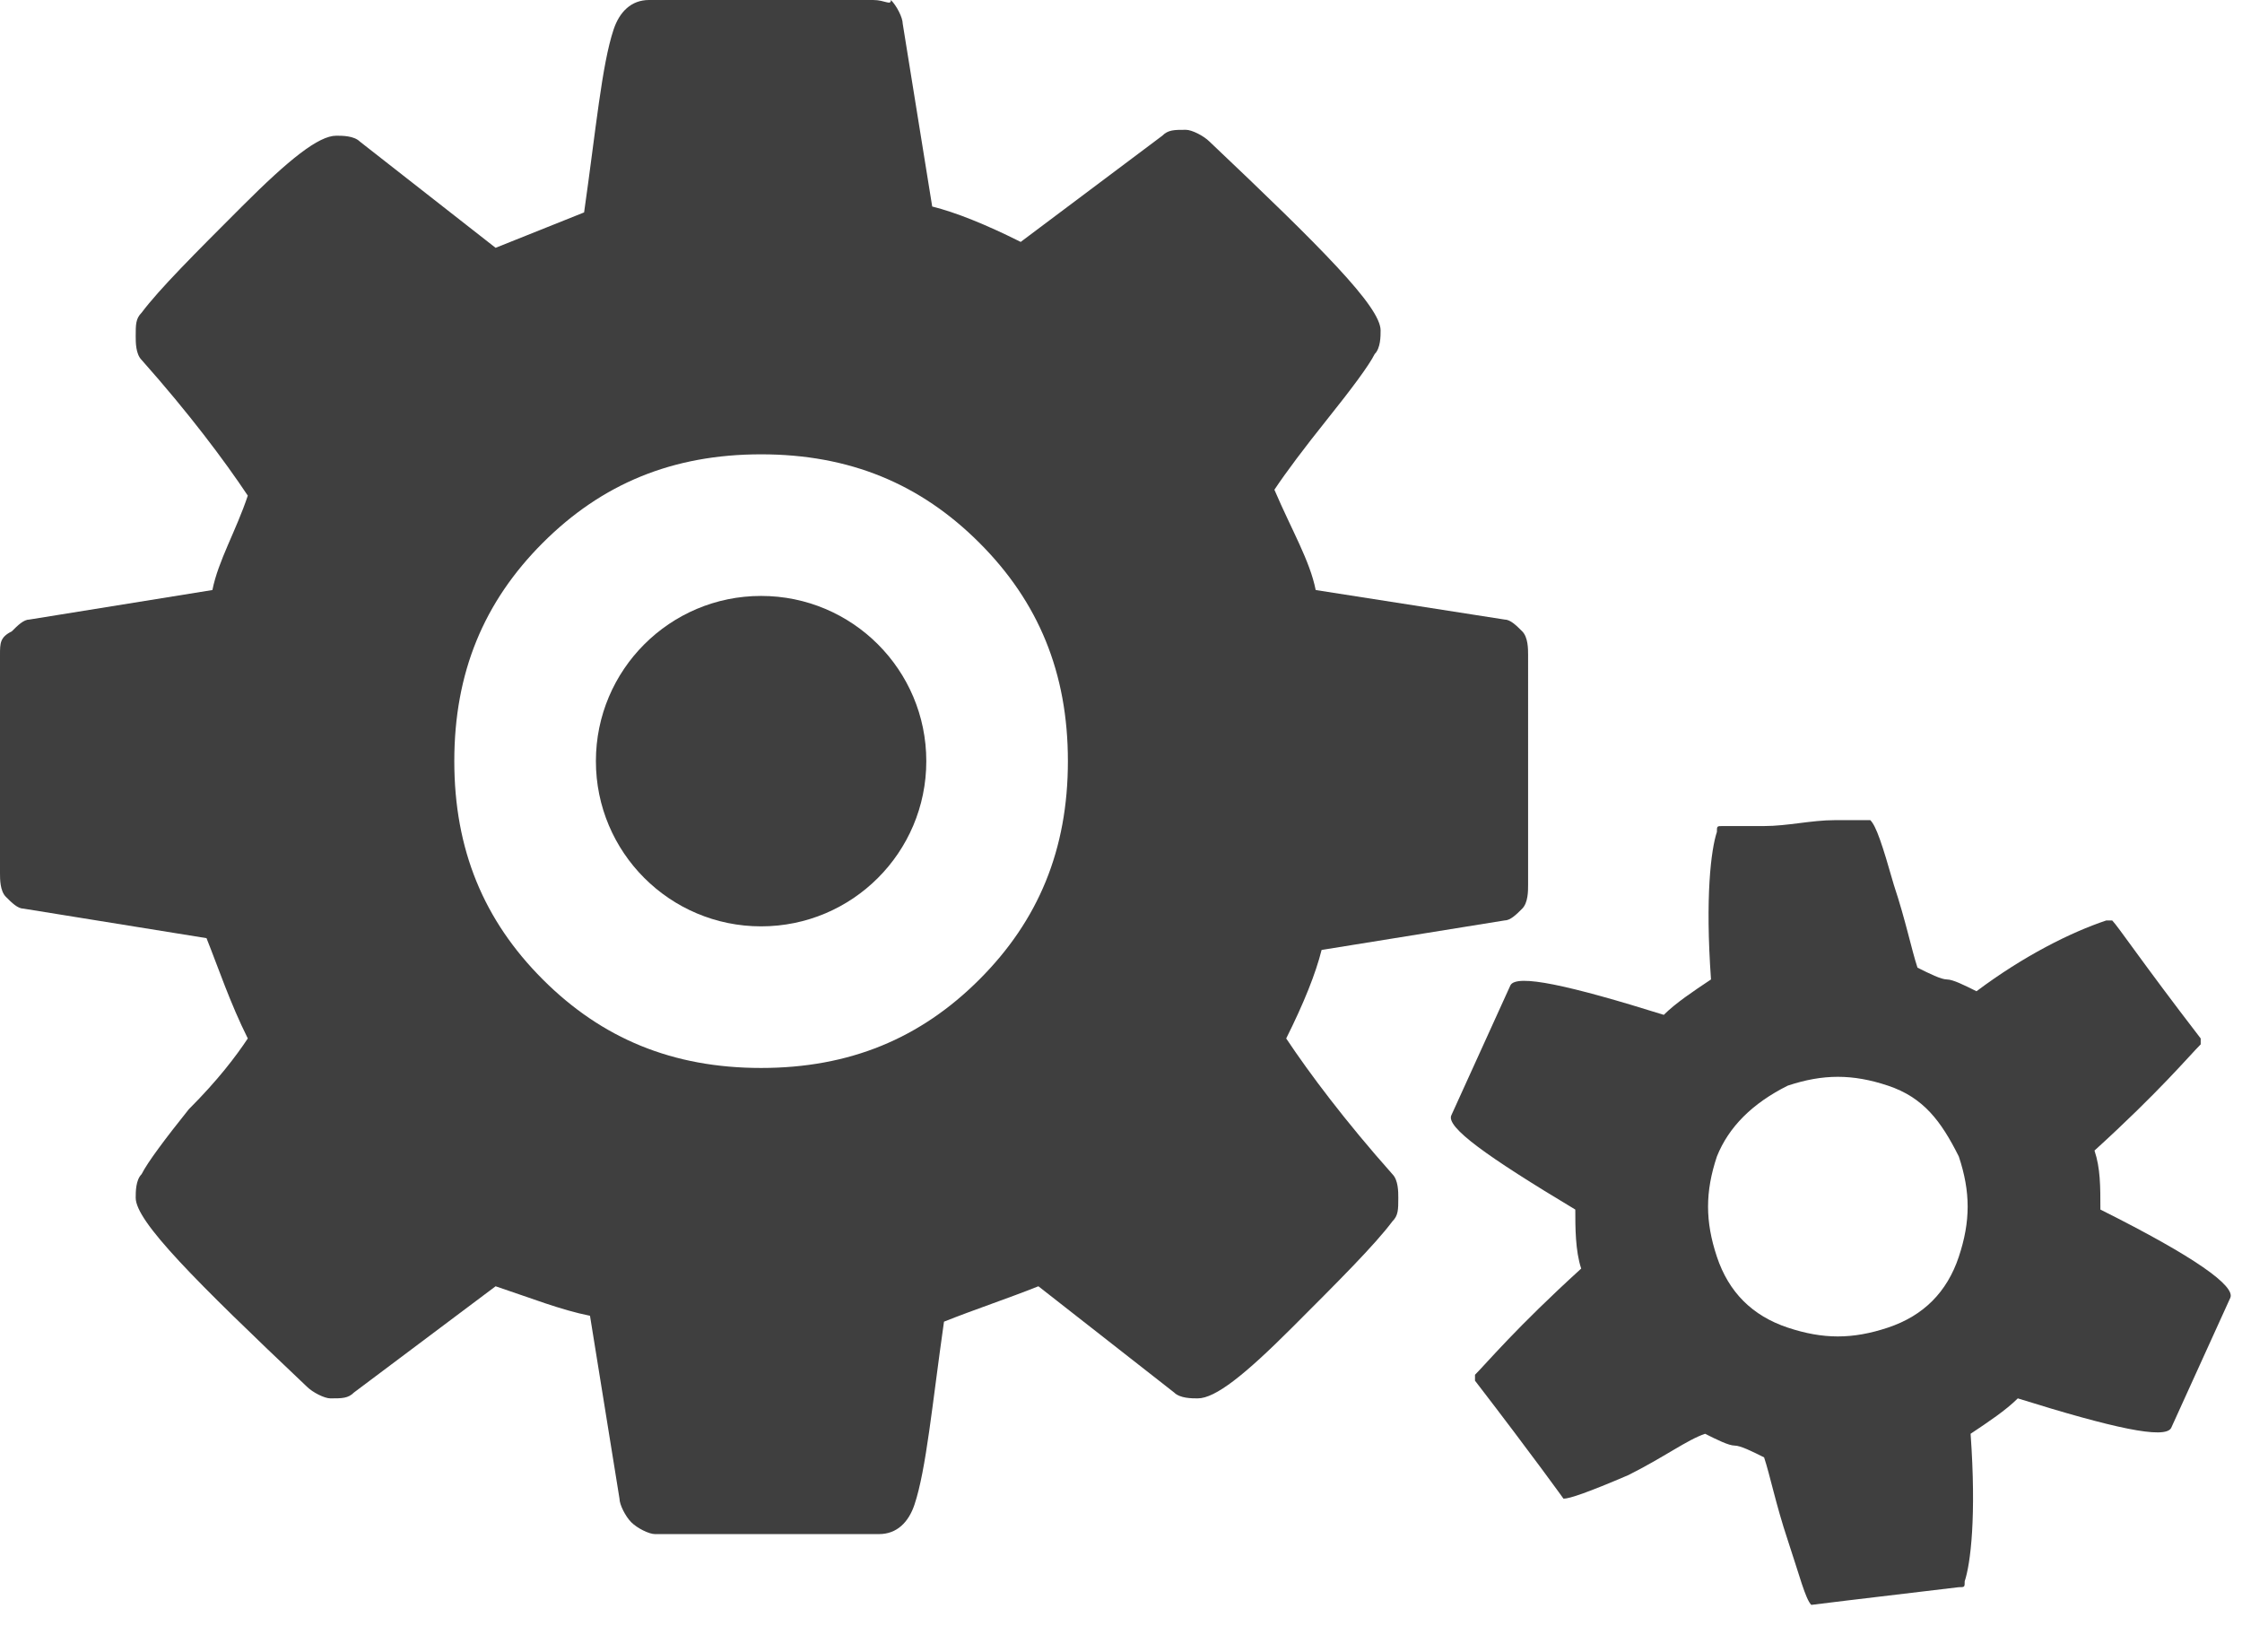 <svg width="38" height="28" xmlns="http://www.w3.org/2000/svg" version="1.1" x="0px" y="0px" viewBox="0 0 38 28" enable-background="new 0 0 38 28" xml:space="preserve"><path fill="#3F3F3F" d="M26.7 20.5c0 0.3 0 0.7 0.1 1c-1.1 1-1.6 1.6-1.8 1.8c0 0 0 0.1 0 0.1c1 1.3 1.5 2 1.5 2 c0.1 0 0.4-0.1 1.1-0.4c0.6-0.3 1-0.6 1.3-0.7c0.2 0.1 0.4 0.2 0.5 0.2c0.1 0 0.3 0.1 0.5 0.2c0.1 0.3 0.2 0.8 0.4 1.4 s0.3 1 0.4 1.1c0 0 0.8-0.1 2.5-0.3c0.1 0 0.1 0 0.1-0.1c0.1-0.3 0.2-1.1 0.1-2.5c0.3-0.2 0.6-0.4 0.8-0.6c1.6 0.5 2.5 0.7 2.6 0.5 l1-2.2l0 0c0.1-0.2-0.6-0.7-2.2-1.5c0-0.4 0-0.7-0.1-1c1.1-1 1.6-1.6 1.8-1.8c0 0 0-0.1 0-0.1c-1-1.3-1.4-1.9-1.5-2l-0.1 0 c-0.6 0.2-1.4 0.6-2.2 1.2c-0.2-0.1-0.4-0.2-0.5-0.2c-0.1 0-0.3-0.1-0.5-0.2c-0.1-0.3-0.2-0.8-0.4-1.4c-0.2-0.7-0.3-1-0.4-1.1 c0 0-0.2 0-0.6 0c-0.4 0-0.8 0.1-1.2 0.1C29.4 14 29.2 14 29.2 14c-0.1 0-0.1 0-0.1 0.1c-0.1 0.3-0.2 1.1-0.1 2.5 c-0.3 0.2-0.6 0.4-0.8 0.6c-1.6-0.5-2.5-0.7-2.6-0.5l-1 2.2C24.5 19.1 25.2 19.6 26.7 20.5z M30.3 18.4c0.6-0.2 1.1-0.2 1.7 0 c0.6 0.2 0.9 0.6 1.2 1.2c0.2 0.6 0.2 1.1 0 1.7c-0.2 0.6-0.6 1-1.2 1.2c-0.6 0.2-1.1 0.2-1.7 0c-0.6-0.2-1-0.6-1.2-1.2 c-0.2-0.6-0.2-1.1 0-1.7C29.3 19.1 29.7 18.7 30.3 18.4z"/><path fill="#3F3F3F" d="M25.9 11.1c0-0.1 0-0.3-0.1-0.4c-0.1-0.1-0.2-0.2-0.3-0.2L22.3 10c-0.1-0.5-0.4-1-0.7-1.7 c0.2-0.3 0.5-0.7 0.9-1.2c0.4-0.5 0.7-0.9 0.8-1.1c0.1-0.1 0.1-0.3 0.1-0.4c0-0.4-1-1.4-2.9-3.2c-0.1-0.1-0.3-0.2-0.4-0.2 c-0.2 0-0.3 0-0.4 0.1l-2.4 1.8c-0.6-0.3-1.1-0.5-1.5-0.6l-0.5-3.1c0-0.1-0.1-0.3-0.2-0.4C15.1 0.1 15 0 14.8 0h-3.8 c-0.3 0-0.5 0.2-0.6 0.5c-0.2 0.6-0.3 1.7-0.5 3.1C9.4 3.8 8.9 4 8.4 4.2L6.1 2.4C6 2.3 5.8 2.3 5.7 2.3c-0.3 0-0.8 0.4-1.6 1.2 C3.3 4.3 2.7 4.9 2.4 5.3C2.3 5.4 2.3 5.5 2.3 5.7c0 0.1 0 0.3 0.1 0.4C3.2 7 3.8 7.8 4.2 8.4C4 9 3.7 9.5 3.6 10l-3.1 0.5 c-0.1 0-0.2 0.1-0.3 0.2C0 10.8 0 10.9 0 11.1v3.7c0 0.1 0 0.3 0.1 0.4c0.1 0.1 0.2 0.2 0.3 0.2l3.1 0.5c0.2 0.5 0.4 1.1 0.7 1.7 c-0.2 0.3-0.5 0.7-1 1.2c-0.4 0.5-0.7 0.9-0.8 1.1c-0.1 0.1-0.1 0.3-0.1 0.4c0 0.4 1 1.4 2.9 3.2c0.1 0.1 0.3 0.2 0.4 0.2 c0.2 0 0.3 0 0.4-0.1l2.4-1.8C9 22 9.5 22.2 10 22.3l0.5 3.1c0 0.1 0.1 0.3 0.2 0.4c0.1 0.1 0.3 0.2 0.4 0.2h3.8 c0.3 0 0.5-0.2 0.6-0.5c0.2-0.6 0.3-1.7 0.5-3.1c0.5-0.2 1.1-0.4 1.6-0.6l2.3 1.8c0.1 0.1 0.3 0.1 0.4 0.1c0.3 0 0.8-0.4 1.6-1.2 c0.8-0.8 1.4-1.4 1.7-1.8c0.1-0.1 0.1-0.2 0.1-0.4c0-0.1 0-0.3-0.1-0.4c-0.8-0.9-1.4-1.7-1.8-2.3c0.3-0.6 0.5-1.1 0.6-1.5l3.1-0.5 c0.1 0 0.2-0.1 0.3-0.2c0.1-0.1 0.1-0.3 0.1-0.4L25.9 11.1L25.9 11.1z M16.6 16.6c-1 1-2.2 1.5-3.7 1.5s-2.7-0.5-3.7-1.5 c-1-1-1.5-2.2-1.5-3.7s0.5-2.7 1.5-3.7c1-1 2.2-1.5 3.7-1.5s2.7 0.5 3.7 1.5c1 1 1.5 2.2 1.5 3.7S17.6 15.6 16.6 16.6z"/><circle fill="#3F3F3F" cx="12.9" cy="12.9" r="2.8"/></svg>

